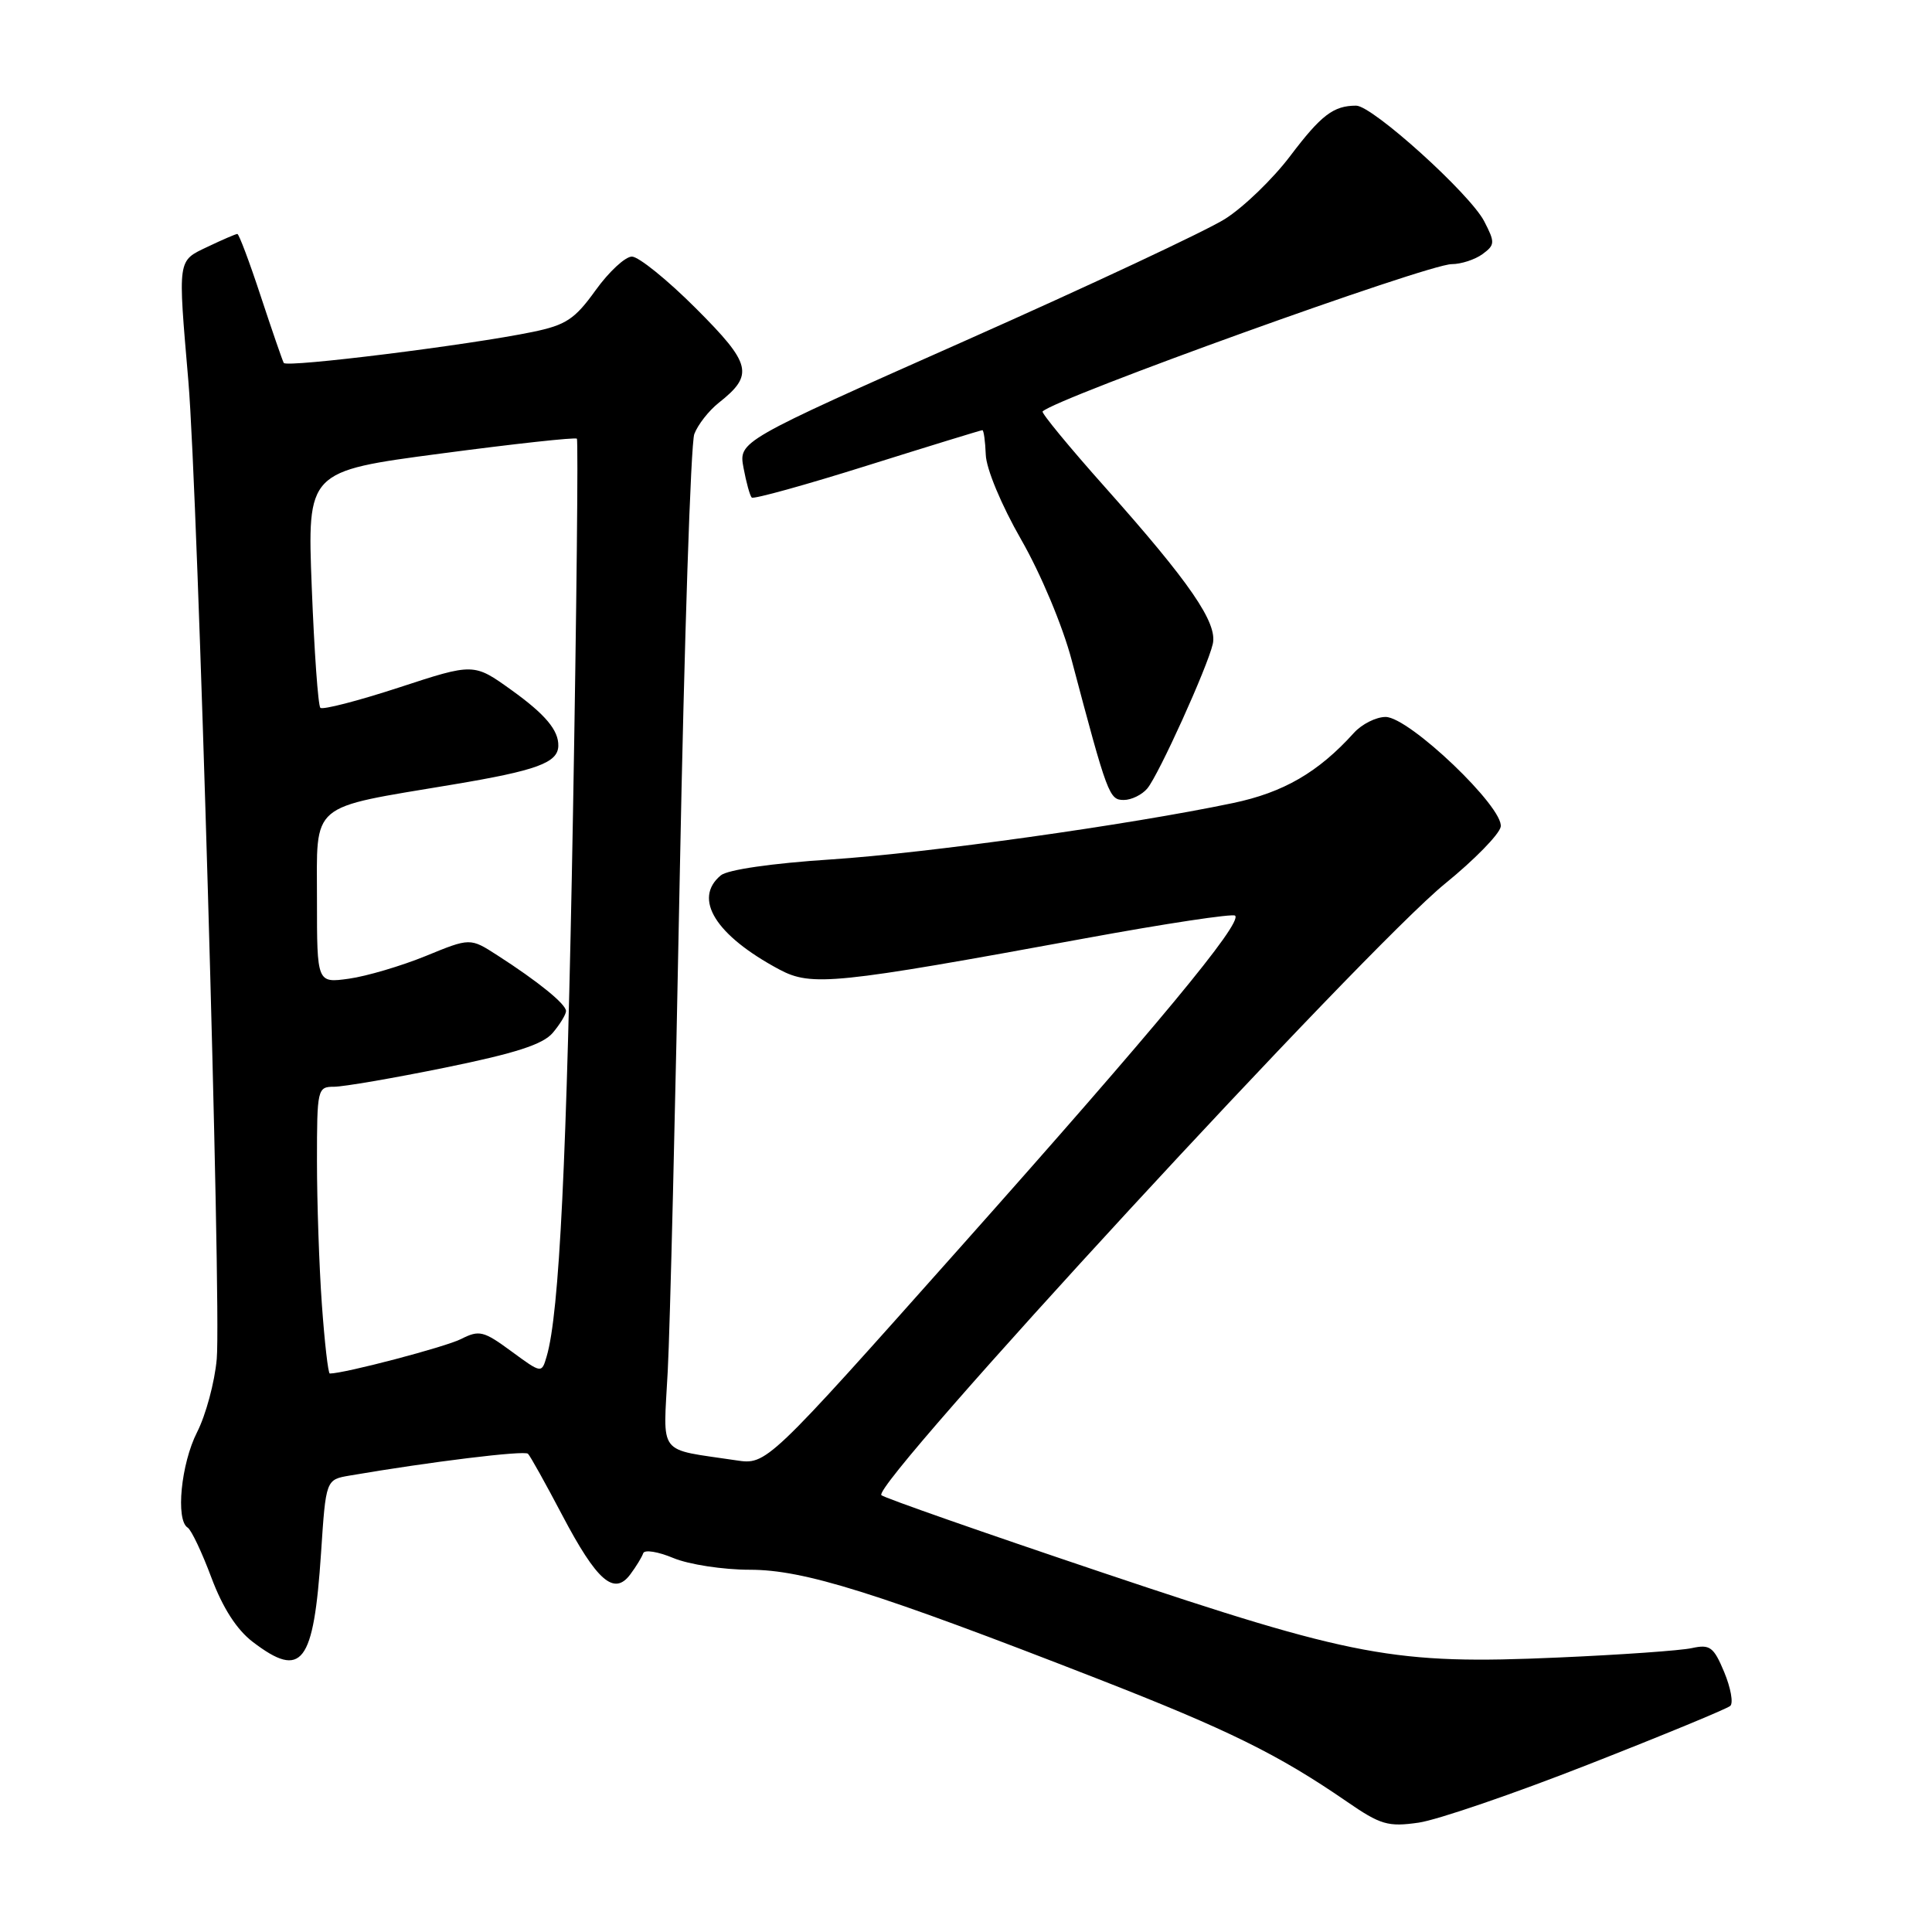 <?xml version="1.0" encoding="UTF-8" standalone="no"?>
<!DOCTYPE svg PUBLIC "-//W3C//DTD SVG 1.1//EN" "http://www.w3.org/Graphics/SVG/1.1/DTD/svg11.dtd" >
<svg xmlns="http://www.w3.org/2000/svg" xmlns:xlink="http://www.w3.org/1999/xlink" version="1.1" viewBox="0 0 256 256">
 <g >
 <path fill="currentColor"
d=" M 210.50 233.79 C 220.40 229.91 228.85 226.42 229.27 226.04 C 229.70 225.66 229.33 223.65 228.47 221.57 C 227.07 218.22 226.58 217.86 224.19 218.38 C 222.71 218.71 214.73 219.27 206.47 219.63 C 184.78 220.59 179.48 219.60 146.00 208.35 C 130.32 203.08 117.18 198.48 116.79 198.12 C 115.34 196.80 180.91 125.67 191.50 117.07 C 195.34 113.95 198.65 110.57 198.85 109.56 C 199.33 107.04 186.72 95.00 183.60 95.00 C 182.34 95.00 180.45 95.95 179.40 97.11 C 174.69 102.33 170.07 105.01 163.37 106.41 C 149.54 109.31 122.82 113.05 110.09 113.88 C 102.29 114.39 96.41 115.24 95.51 115.99 C 91.79 119.08 94.81 123.94 103.26 128.46 C 107.54 130.74 110.56 130.43 143.81 124.33 C 154.43 122.38 163.36 121.03 163.66 121.33 C 164.65 122.31 153.32 135.98 127.22 165.30 C 101.58 194.11 101.58 194.11 97.54 193.50 C 86.98 191.91 87.88 193.10 88.48 181.66 C 88.78 176.07 89.50 146.36 90.08 115.62 C 90.67 84.89 91.53 58.74 92.00 57.51 C 92.47 56.27 93.92 54.42 95.23 53.38 C 99.94 49.66 99.60 48.25 92.20 40.85 C 88.43 37.08 84.62 34.00 83.73 34.00 C 82.85 34.00 80.68 36.01 78.92 38.46 C 76.17 42.29 75.00 43.07 70.59 43.98 C 62.26 45.71 37.95 48.74 37.60 48.09 C 37.42 47.77 36.05 43.79 34.55 39.25 C 33.06 34.71 31.66 31.00 31.45 31.00 C 31.24 31.00 29.48 31.76 27.53 32.69 C 23.48 34.62 23.56 34.11 24.96 50.50 C 26.22 65.28 29.35 173.05 28.72 180.07 C 28.45 183.14 27.27 187.51 26.11 189.78 C 23.99 193.95 23.25 201.42 24.87 202.42 C 25.35 202.72 26.76 205.69 28.01 209.04 C 29.52 213.07 31.37 215.94 33.49 217.56 C 40.01 222.53 41.56 220.52 42.54 205.78 C 43.18 196.06 43.18 196.06 46.34 195.52 C 56.95 193.70 69.50 192.16 69.96 192.63 C 70.26 192.92 72.30 196.59 74.50 200.77 C 79.10 209.51 81.38 211.49 83.52 208.61 C 84.30 207.57 85.06 206.31 85.23 205.81 C 85.40 205.31 87.20 205.60 89.23 206.45 C 91.27 207.30 95.82 208.00 99.36 208.00 C 106.54 208.00 116.07 210.99 145.50 222.47 C 162.74 229.20 169.38 232.47 178.43 238.70 C 182.94 241.81 183.92 242.09 187.98 241.51 C 190.46 241.15 200.60 237.68 210.50 233.79 Z  M 152.03 104.47 C 153.55 102.64 159.99 88.42 160.70 85.33 C 161.35 82.54 157.67 77.19 146.48 64.62 C 141.70 59.26 137.96 54.71 138.15 54.52 C 139.98 52.72 189.18 35.00 192.36 35.00 C 193.60 35.00 195.43 34.40 196.43 33.68 C 198.10 32.45 198.12 32.14 196.67 29.33 C 194.78 25.67 181.85 14.00 179.70 14.00 C 176.69 14.00 175.06 15.25 170.96 20.67 C 168.68 23.69 164.80 27.44 162.34 29.00 C 159.88 30.56 144.37 37.83 127.87 45.16 C 97.87 58.48 97.87 58.48 98.52 61.99 C 98.88 63.92 99.37 65.70 99.61 65.93 C 99.84 66.17 106.74 64.26 114.94 61.68 C 123.13 59.11 129.99 57.00 130.17 57.00 C 130.35 57.00 130.55 58.47 130.62 60.25 C 130.68 62.11 132.69 66.93 135.31 71.50 C 137.91 76.03 140.82 82.97 142.01 87.50 C 146.75 105.40 146.98 106.00 148.91 106.00 C 149.92 106.00 151.33 105.31 152.03 104.47 Z  M 42.65 172.85 C 42.29 167.81 42.00 159.26 42.00 153.85 C 42.00 144.29 42.07 144.00 44.26 144.00 C 45.50 144.00 52.14 142.86 59.01 141.46 C 68.32 139.56 71.95 138.39 73.25 136.85 C 74.21 135.71 75.00 134.41 75.00 133.97 C 75.00 133.05 71.30 130.05 65.90 126.58 C 62.30 124.26 62.30 124.26 56.40 126.68 C 53.16 128.00 48.59 129.35 46.25 129.68 C 42.00 130.27 42.00 130.27 42.00 119.26 C 42.00 106.14 40.78 107.18 59.98 103.96 C 71.13 102.10 73.93 101.07 73.98 98.83 C 74.03 96.77 72.26 94.66 67.79 91.45 C 62.78 87.85 62.78 87.85 52.89 91.09 C 47.45 92.87 42.75 94.08 42.45 93.79 C 42.15 93.49 41.64 86.31 41.31 77.84 C 40.71 62.44 40.71 62.44 58.40 60.10 C 68.13 58.81 76.25 57.92 76.44 58.13 C 76.63 58.33 76.40 80.77 75.92 108.00 C 75.11 153.74 74.12 174.06 72.43 179.75 C 71.77 182.00 71.77 182.00 67.75 179.05 C 64.08 176.35 63.50 176.21 61.11 177.42 C 59.07 178.47 45.63 182.00 43.70 182.00 C 43.48 182.00 43.01 177.88 42.65 172.85 Z "/>
</g>
</svg>